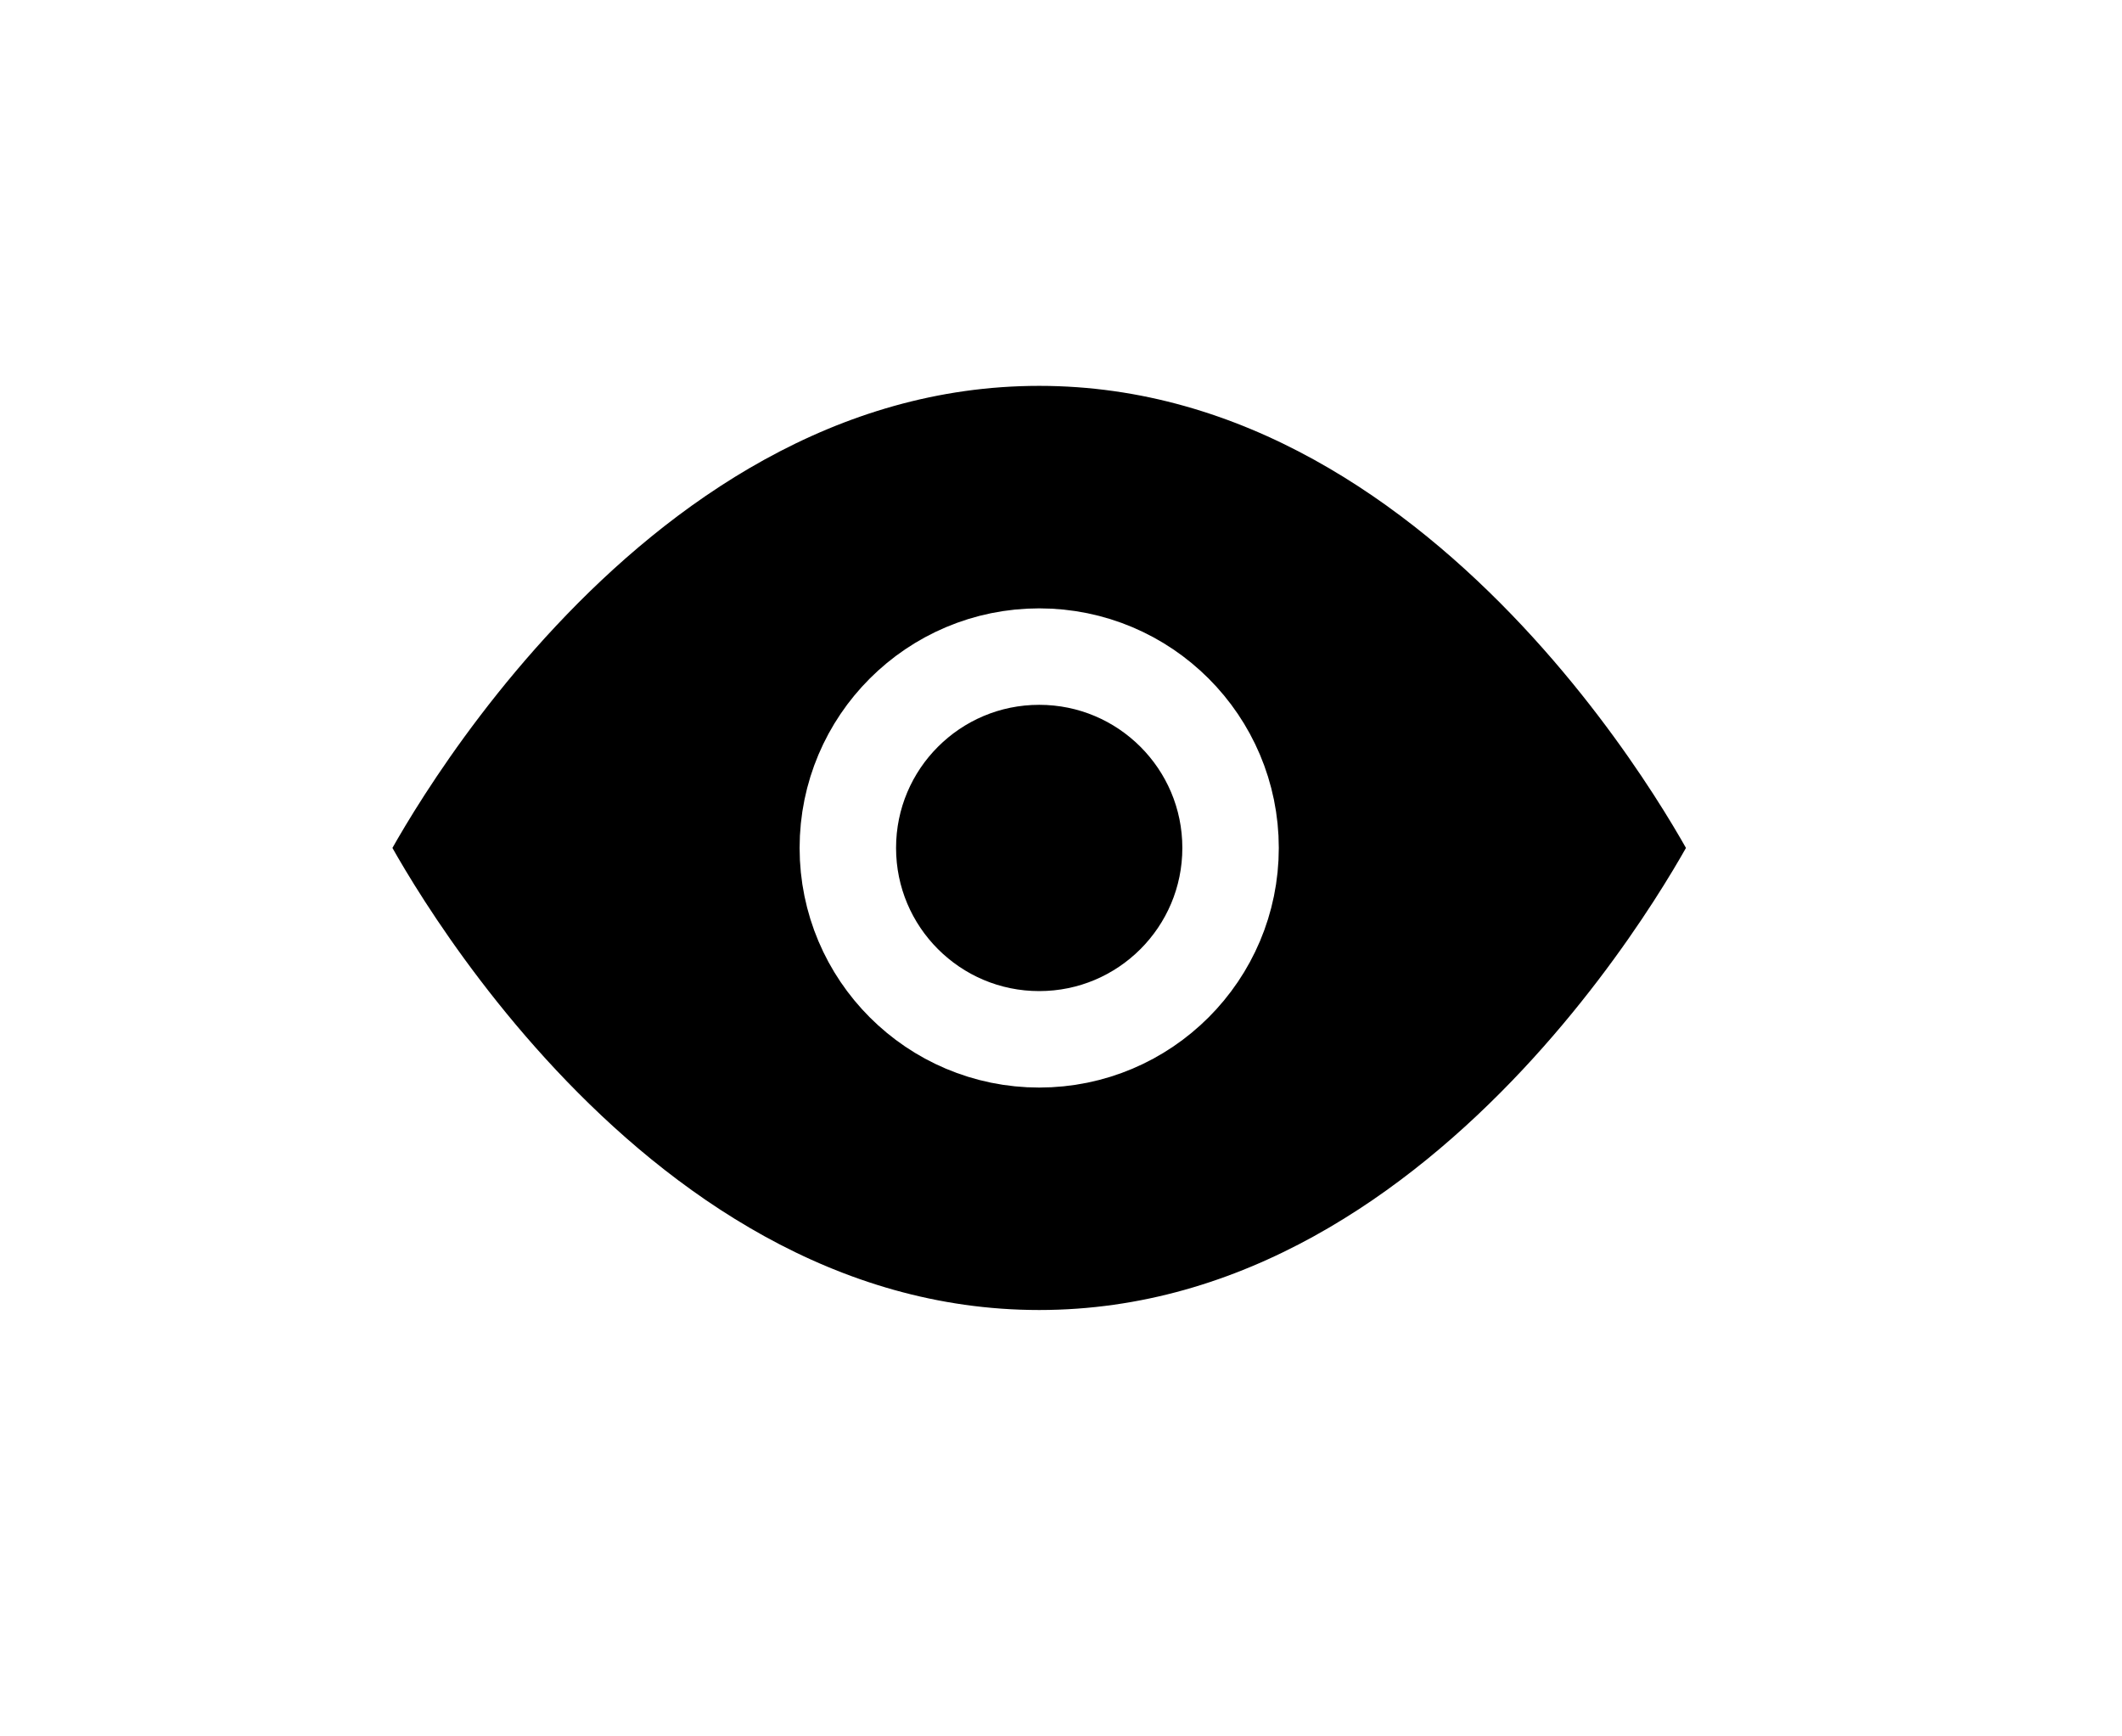 <svg width="44" height="36" viewBox="0 0 44 36" fill="none" xmlns="http://www.w3.org/2000/svg">
<g filter="url(#filter0_d_137_3289)">
<path d="M5 15.58C5 15.58 10.29 5 19.548 5C28.805 5 34.096 15.58 34.096 15.58C34.096 15.58 28.805 26.16 19.548 26.16C10.29 26.16 5 15.58 5 15.58Z" fill="url(#paint0_linear_137_3289)" stroke="white" style="stroke:white;stroke-opacity:1;" stroke-width="2" stroke-linecap="round" stroke-linejoin="round"/>
<path d="M19.548 19.548C21.739 19.548 23.516 17.771 23.516 15.58C23.516 13.389 21.739 11.613 19.548 11.613C17.357 11.613 15.58 13.389 15.58 15.58C15.58 17.771 17.357 19.548 19.548 19.548Z" fill="url(#paint1_linear_137_3289)" stroke="white" style="stroke:white;stroke-opacity:1;" stroke-width="2" stroke-linecap="round" stroke-linejoin="round"/>
</g>
<defs>
<filter id="filter0_d_137_3289" x="0" y="0" width="43.096" height="35.16" filterUnits="userSpaceOnUse" color-interpolation-filters="sRGB">
<feFlood flood-opacity="0" result="BackgroundImageFix"/>
<feColorMatrix in="SourceAlpha" type="matrix" values="0 0 0 0 0 0 0 0 0 0 0 0 0 0 0 0 0 0 127 0" result="hardAlpha"/>
<feOffset dx="2" dy="2"/>
<feGaussianBlur stdDeviation="3"/>
<feComposite in2="hardAlpha" operator="out"/>
<feColorMatrix type="matrix" values="0 0 0 0 0 0 0 0 0 0 0 0 0 0 0 0 0 0 0.25 0"/>
<feBlend mode="normal" in2="BackgroundImageFix" result="effect1_dropShadow_137_3289"/>
<feBlend mode="normal" in="SourceGraphic" in2="effect1_dropShadow_137_3289" result="shape"/>
</filter>
<linearGradient id="paint0_linear_137_3289" x1="18.602" y1="3.516" x2="19.597" y2="27.681" gradientUnits="userSpaceOnUse">
<stop stop-color="#4880FF" style="stop-color:#4880FF;stop-color:color(display-p3 0.282 0.502 1);stop-opacity:1;"/>
<stop offset="1" stop-color="#2B4D99" style="stop-color:#2B4D99;stop-color:color(display-p3 0.169 0.302 0.6);stop-opacity:1;"/>
</linearGradient>
<linearGradient id="paint1_linear_137_3289" x1="19.29" y1="11.056" x2="19.802" y2="20.105" gradientUnits="userSpaceOnUse">
<stop stop-color="#4880FF" style="stop-color:#4880FF;stop-color:color(display-p3 0.282 0.502 1);stop-opacity:1;"/>
<stop offset="1" stop-color="#2B4D99" style="stop-color:#2B4D99;stop-color:color(display-p3 0.169 0.302 0.6);stop-opacity:1;"/>
</linearGradient>
</defs>
</svg>
